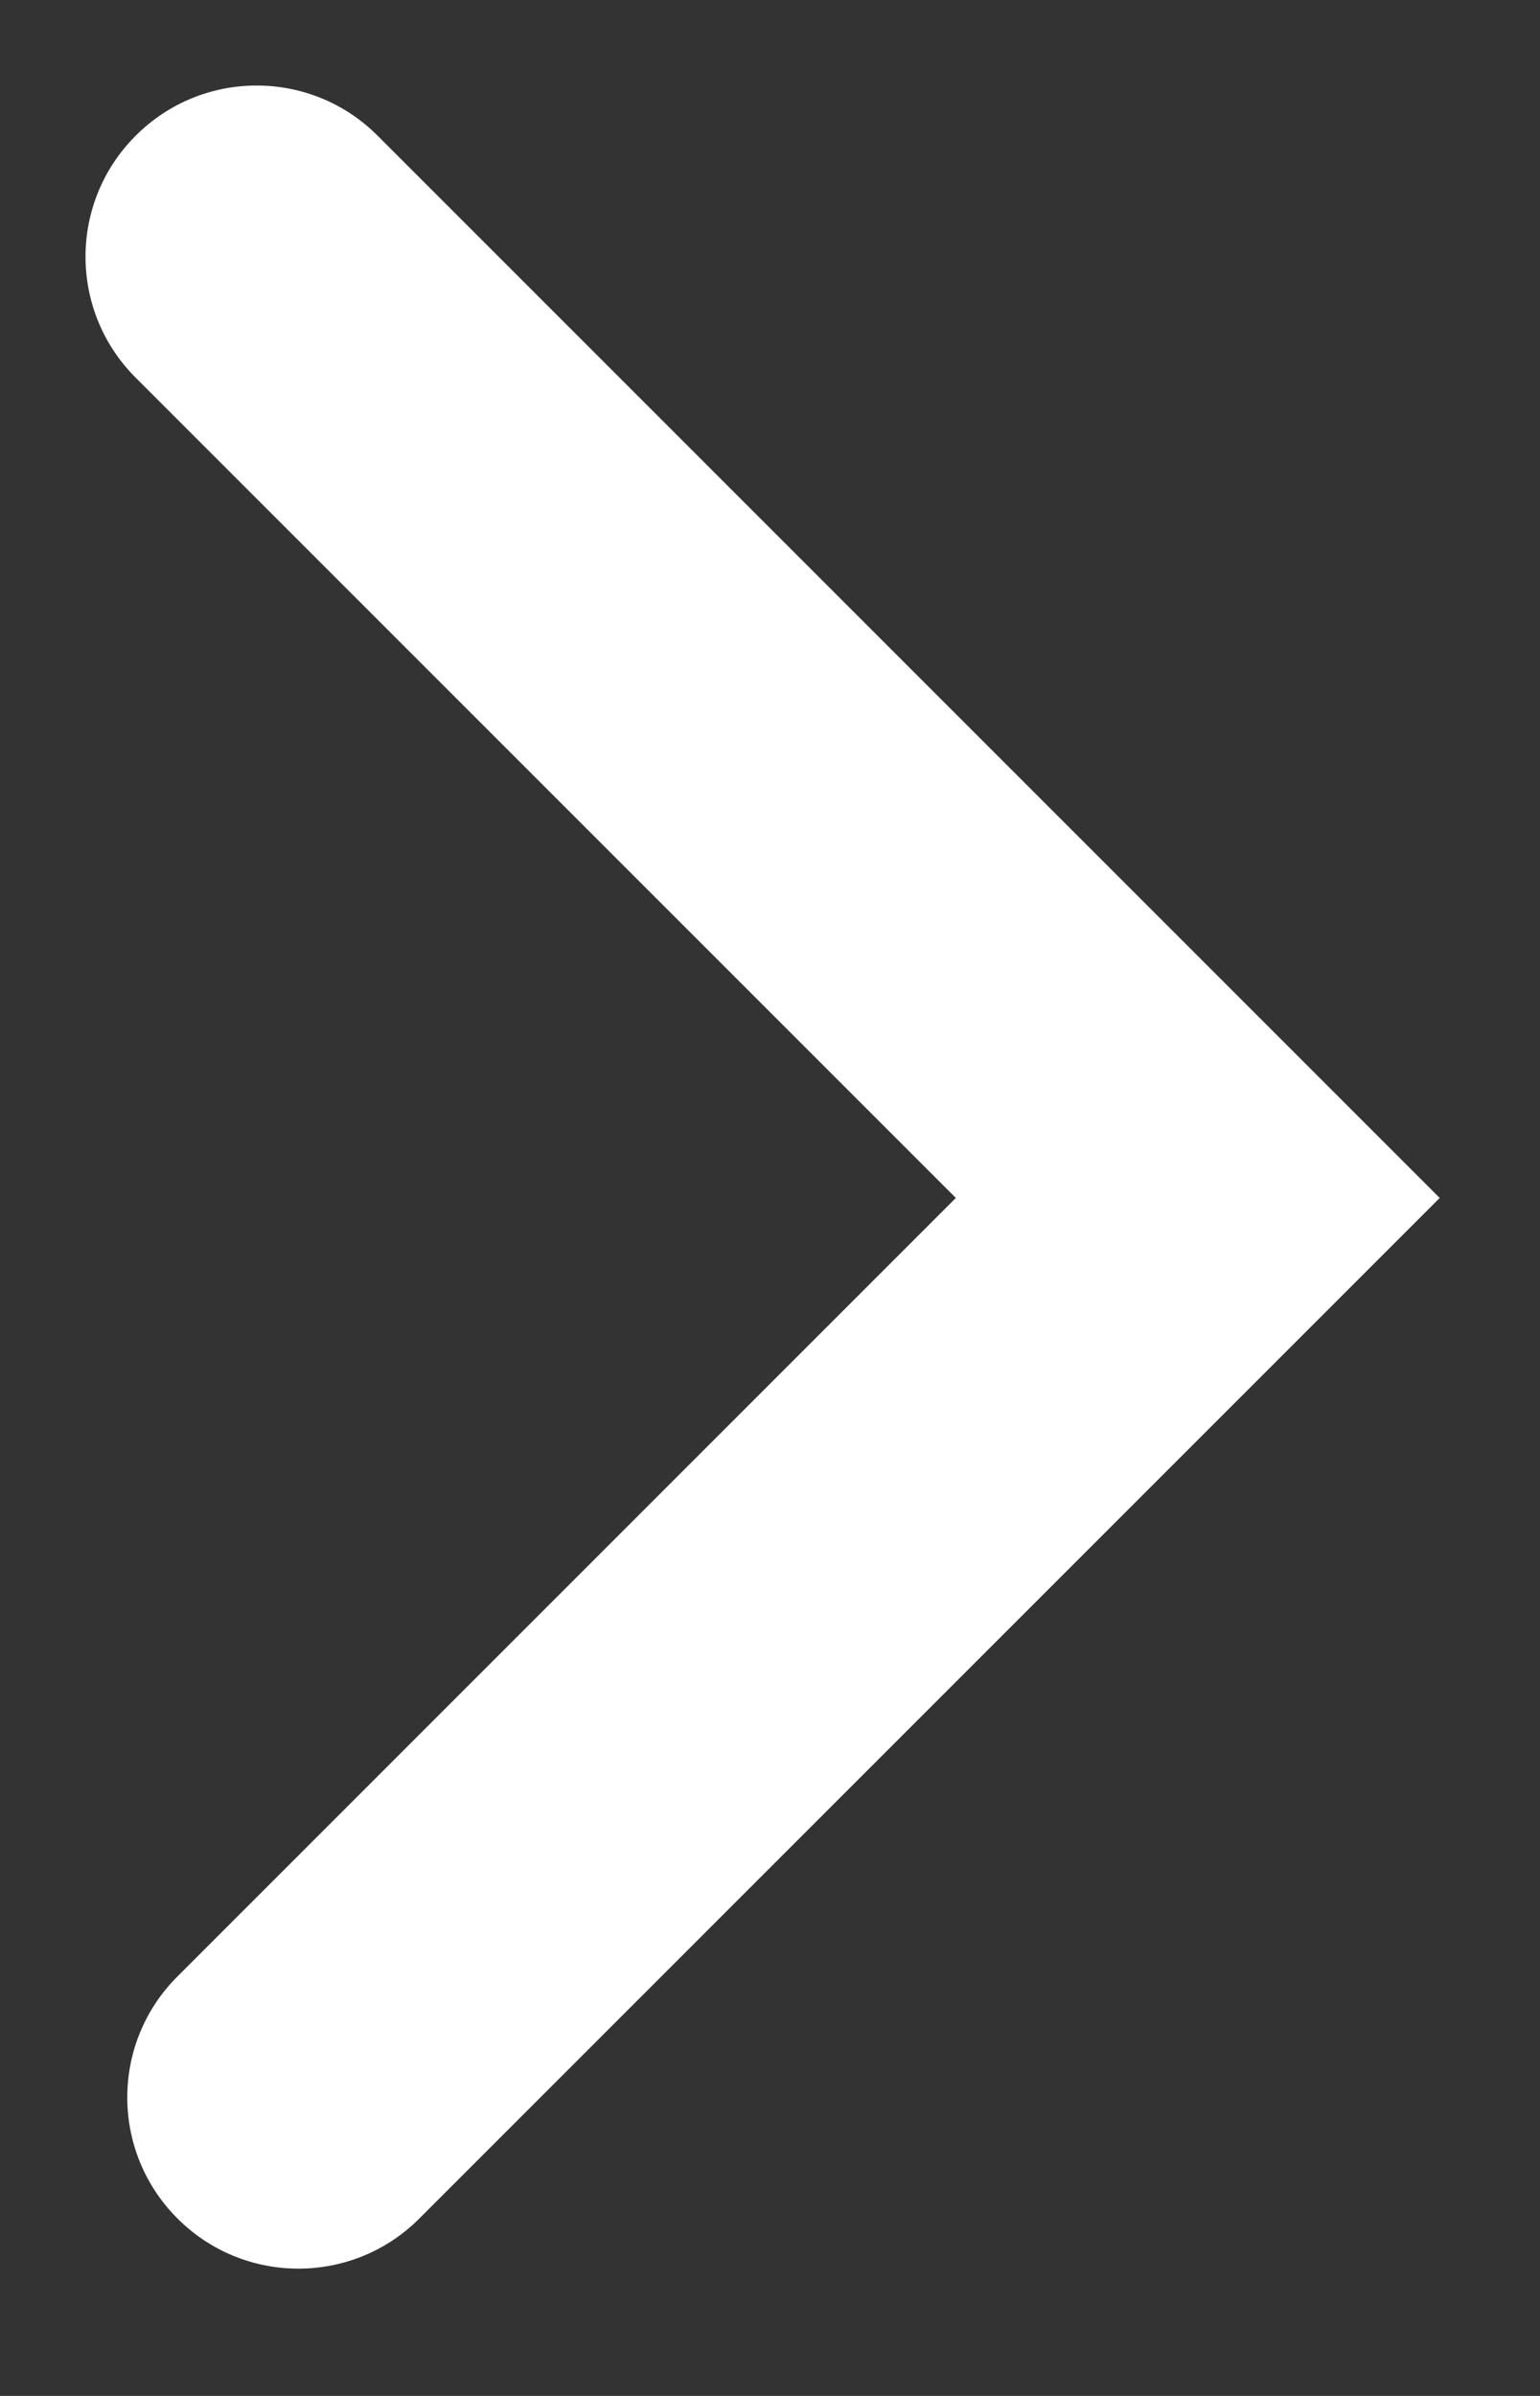 <svg width="9" height="14" viewBox="0 0 9 14" version="1.1" xmlns="http://www.w3.org/2000/svg" xmlns:xlink="http://www.w3.org/1999/xlink">
<rect x="0" y="0" width="9" height="14" fill="#333333" stroke="none"/>
<title>Path 14</title>
<desc>Created using Figma</desc>
<g id="Canvas" transform="translate(-7056 -3148)">
<g id="Path 14">
<use xlink:href="#path0_stroke" transform="translate(7057.5 3149.5)" fill="#FFFFFF"/>
</g>
</g>
<defs>
<path id="path0_stroke" d="M 0.707 -0.707C 0.317 -1.098 -0.317 -1.098 -0.707 -0.707C -1.098 -0.317 -1.098 0.317 -0.707 0.707L 0.707 -0.707ZM 5.5 5.5L 6.207 6.207L 6.914 5.5L 6.207 4.793L 5.5 5.5ZM -0.463 10.049C -0.854 10.439 -0.854 11.072 -0.463 11.463C -0.073 11.854 0.561 11.854 0.951 11.463L -0.463 10.049ZM -0.707 0.707L 4.793 6.207L 6.207 4.793L 0.707 -0.707L -0.707 0.707ZM 4.793 4.793L -0.463 10.049L 0.951 11.463L 6.207 6.207L 4.793 4.793Z"/>
</defs>
</svg>
